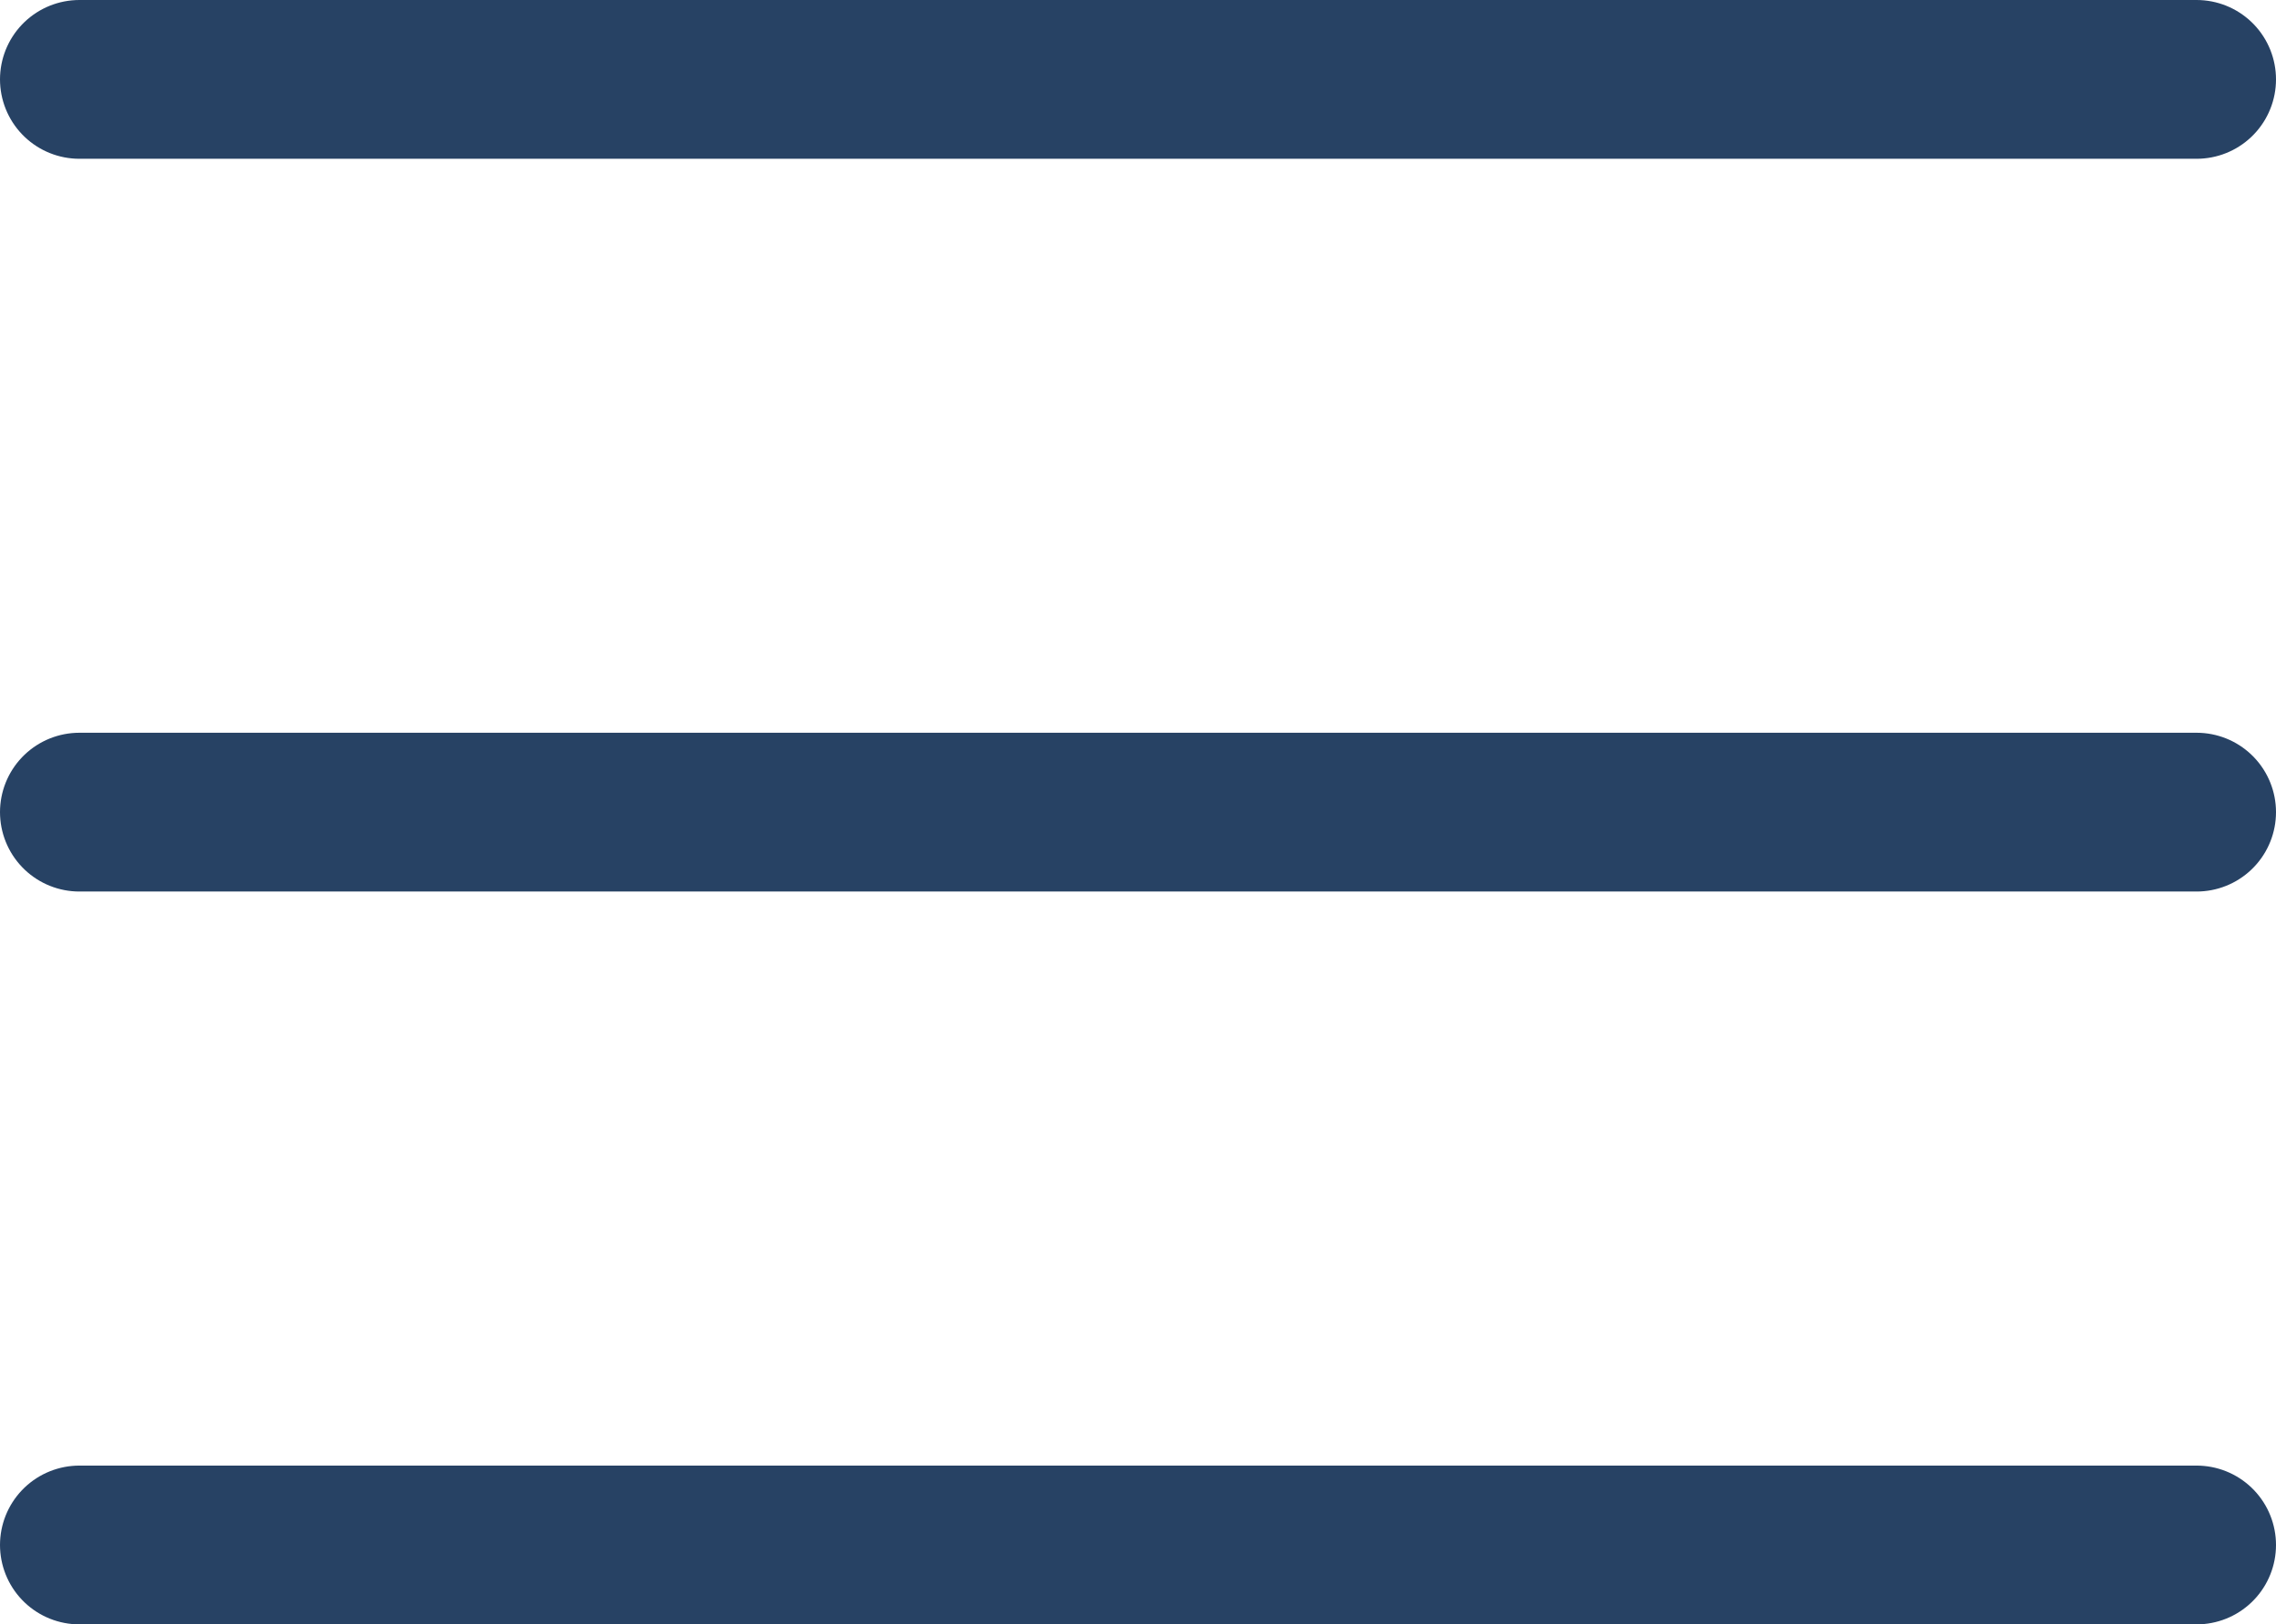 <svg xmlns="http://www.w3.org/2000/svg" width="25.8" height="18.415" viewBox="0 0 25.8 18.415">
  <g id="Icon" transform="translate(0.9 0.9)">
    <path id="Path" d="M0,.692H24" transform="translate(0 7.615)" fill="none" stroke="#274264" stroke-linecap="round" stroke-linejoin="round" stroke-miterlimit="10" stroke-width="1.8"/>
    <path id="Path-2" data-name="Path" d="M0,.692H24" transform="translate(0 -0.692)" fill="none" stroke="#274264" stroke-linecap="round" stroke-linejoin="round" stroke-miterlimit="10" stroke-width="1.8"/>
    <path id="Path-3" data-name="Path" d="M0,.692H24" transform="translate(0 15.923)" fill="none" stroke="#274264" stroke-linecap="round" stroke-linejoin="round" stroke-miterlimit="10" stroke-width="1.8"/>
  </g>
</svg>
